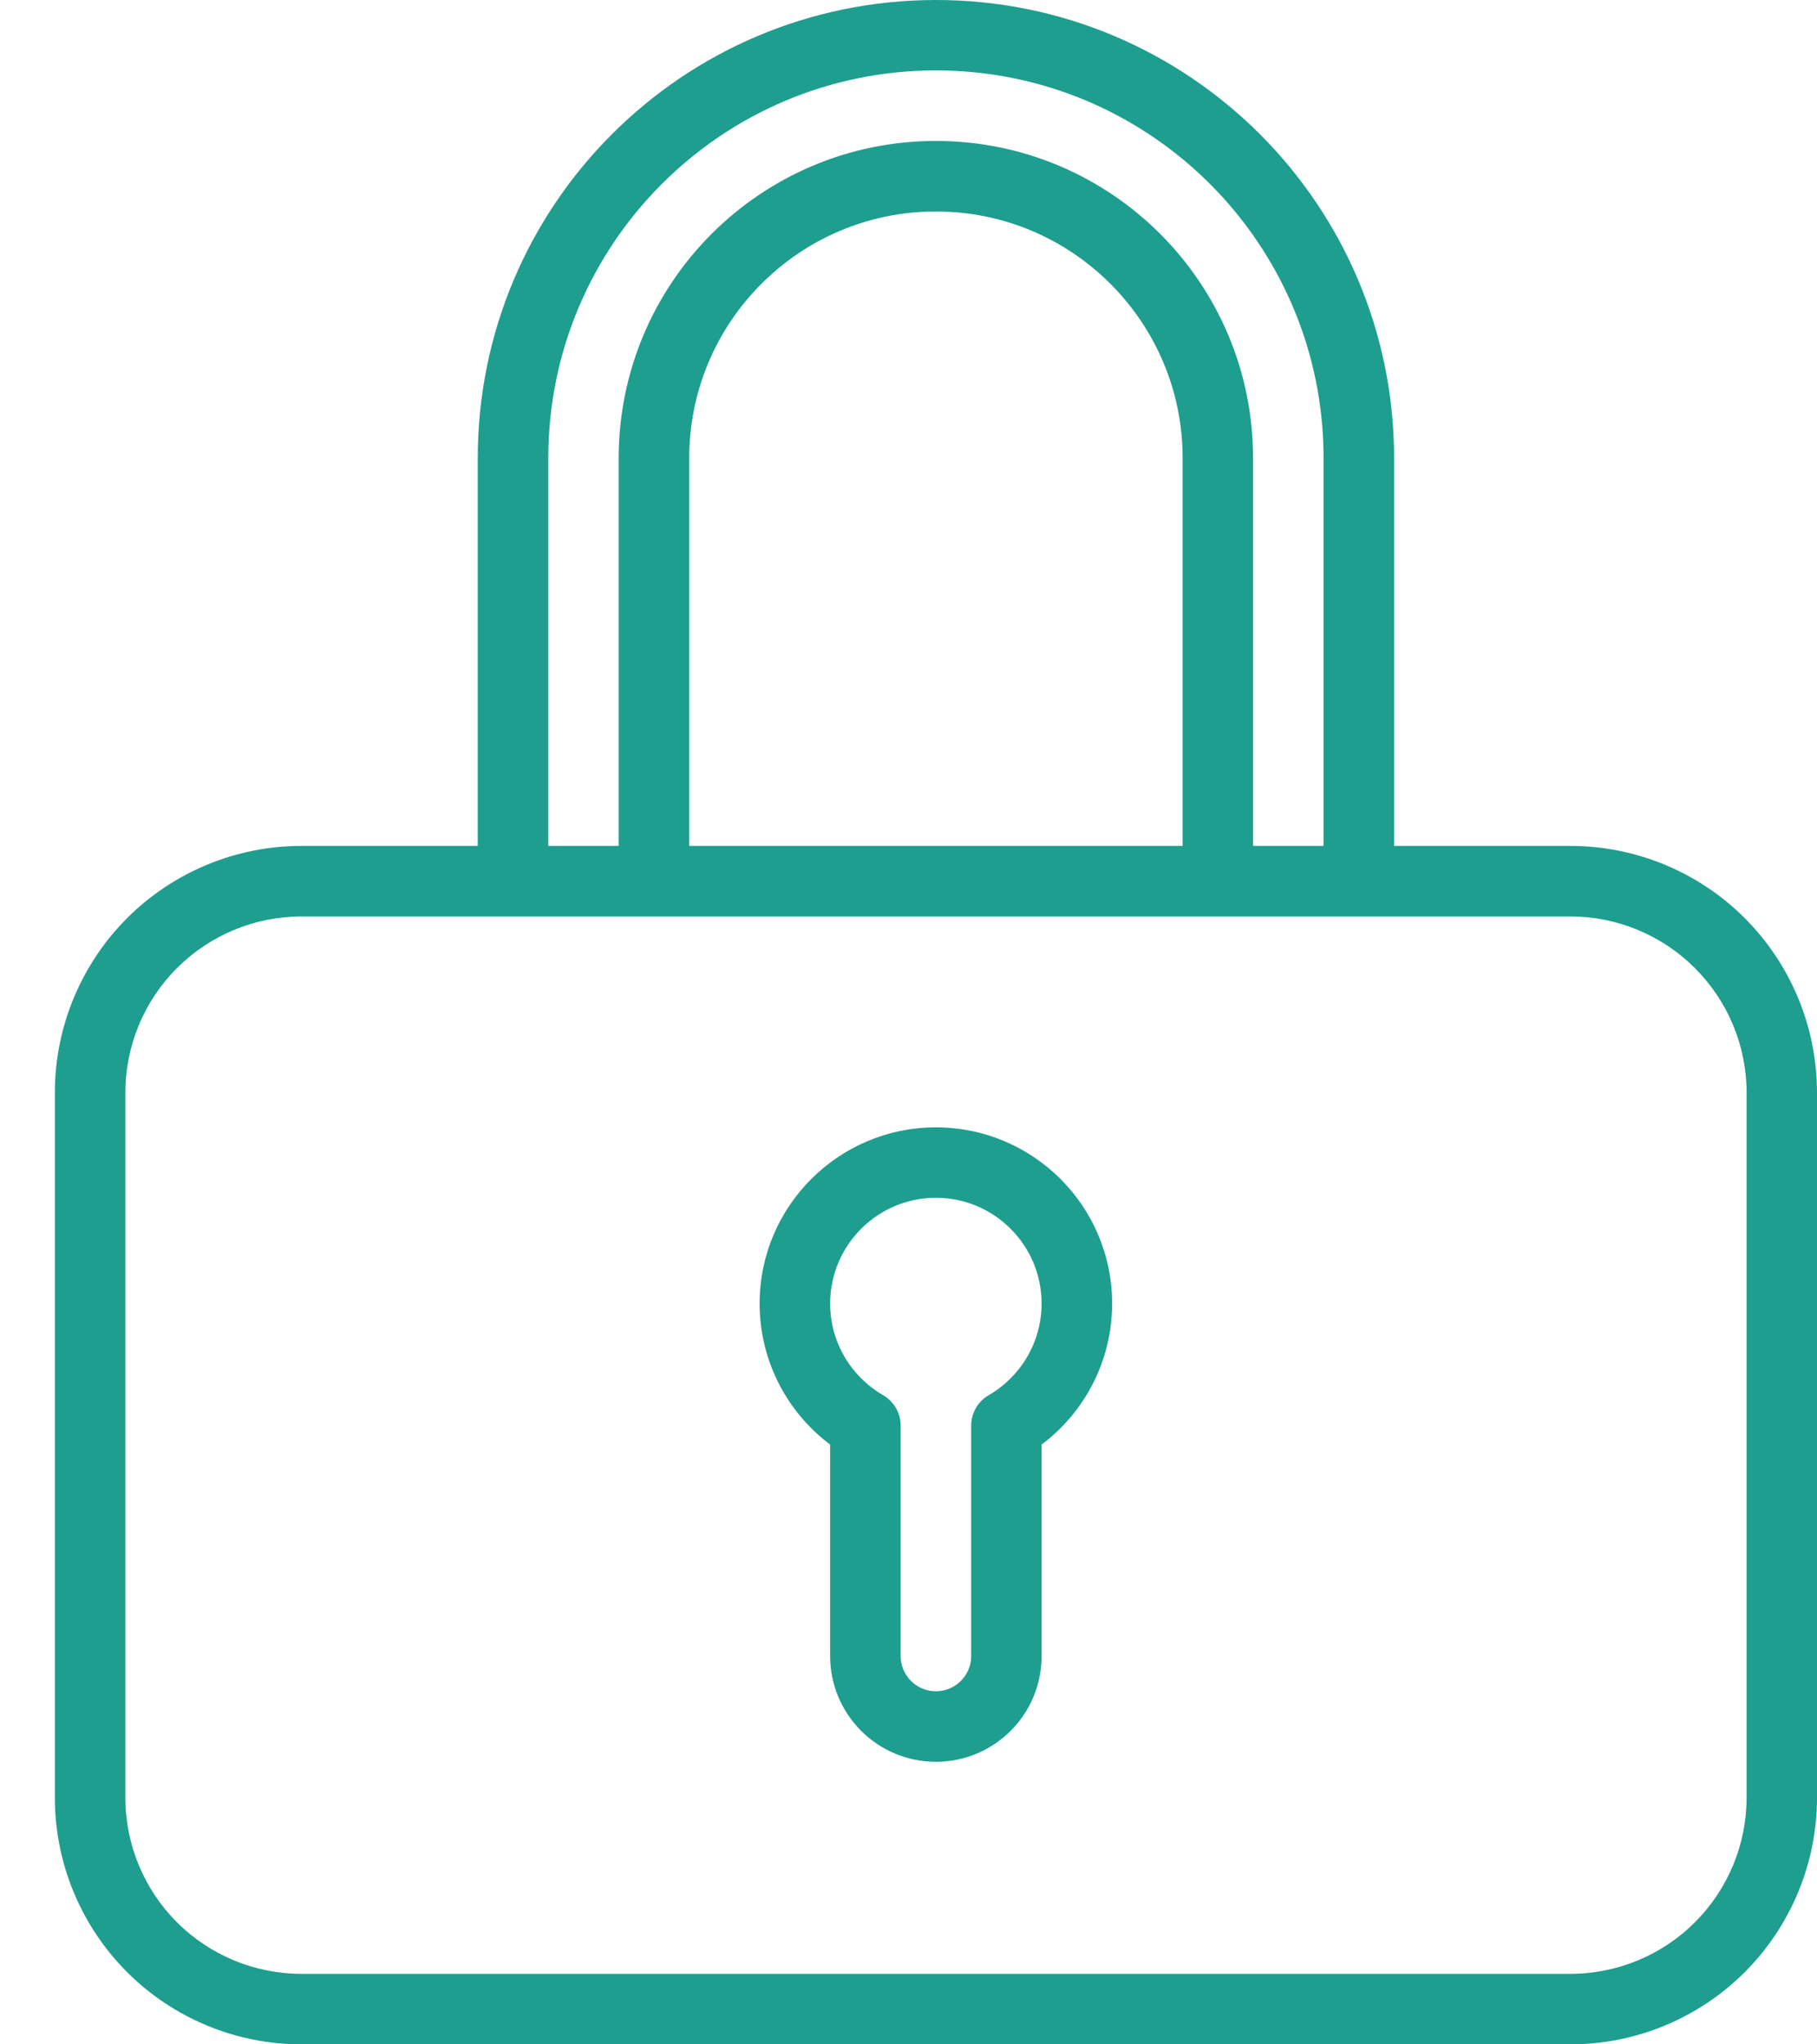 <svg width="16" height="18" viewBox="0 0 16 18" fill="none" xmlns="http://www.w3.org/2000/svg">
<path fill-rule="evenodd" clip-rule="evenodd" d="M4.207 7.448H2.655C2.079 7.448 1.526 7.677 1.119 8.084C0.712 8.492 0.483 9.044 0.483 9.621V15.828C0.483 16.404 0.712 16.956 1.119 17.364C1.526 17.771 2.079 18 2.655 18H13.828C14.404 18 14.957 17.771 15.364 17.364C15.771 16.956 16 16.404 16 15.828V9.621C16 9.044 15.771 8.492 15.364 8.084C14.957 7.677 14.404 7.448 13.828 7.448H12.276V4.034C12.276 1.806 10.47 0 8.242 0C6.013 0 4.207 1.806 4.207 4.034L4.207 7.448ZM13.828 8.069H2.655C2.244 8.069 1.849 8.233 1.558 8.524C1.267 8.815 1.104 9.209 1.104 9.621V15.828C1.104 16.239 1.267 16.634 1.558 16.925C1.849 17.216 2.244 17.379 2.655 17.379H13.828C14.239 17.379 14.634 17.216 14.925 16.925C15.216 16.634 15.38 16.239 15.38 15.828V9.621C15.38 9.209 15.216 8.815 14.925 8.524C14.634 8.233 14.239 8.069 13.828 8.069ZM11.655 7.448V4.034C11.655 2.149 10.127 0.62 8.241 0.62C6.356 0.62 4.828 2.149 4.828 4.034V7.448H5.448V4.034C5.448 2.492 6.699 1.241 8.241 1.241C9.784 1.241 11.034 2.492 11.034 4.034V7.448H11.655ZM10.414 7.448V4.034C10.414 2.835 9.441 1.862 8.241 1.862C7.042 1.862 6.069 2.835 6.069 4.034V7.448H10.414Z" fill="#1E9E8F"/>
<path fill-rule="evenodd" clip-rule="evenodd" d="M8.241 15.512C8.756 15.512 9.172 15.095 9.172 14.581V12.719C9.549 12.436 9.793 11.985 9.793 11.477C9.793 10.621 9.098 9.926 8.241 9.926C7.385 9.926 6.689 10.621 6.689 11.477C6.689 11.985 6.933 12.436 7.31 12.719V14.581C7.31 15.095 7.727 15.512 8.241 15.512ZM8.241 14.891C8.413 14.891 8.552 14.752 8.552 14.581V12.553C8.552 12.442 8.61 12.339 8.707 12.284C8.984 12.123 9.172 11.822 9.172 11.477C9.172 10.964 8.755 10.546 8.241 10.546C7.728 10.546 7.31 10.964 7.31 11.477C7.31 11.822 7.498 12.123 7.776 12.284C7.872 12.339 7.931 12.442 7.931 12.553V14.581C7.931 14.752 8.07 14.891 8.241 14.891Z" fill="#1E9E8F"/>
</svg>
